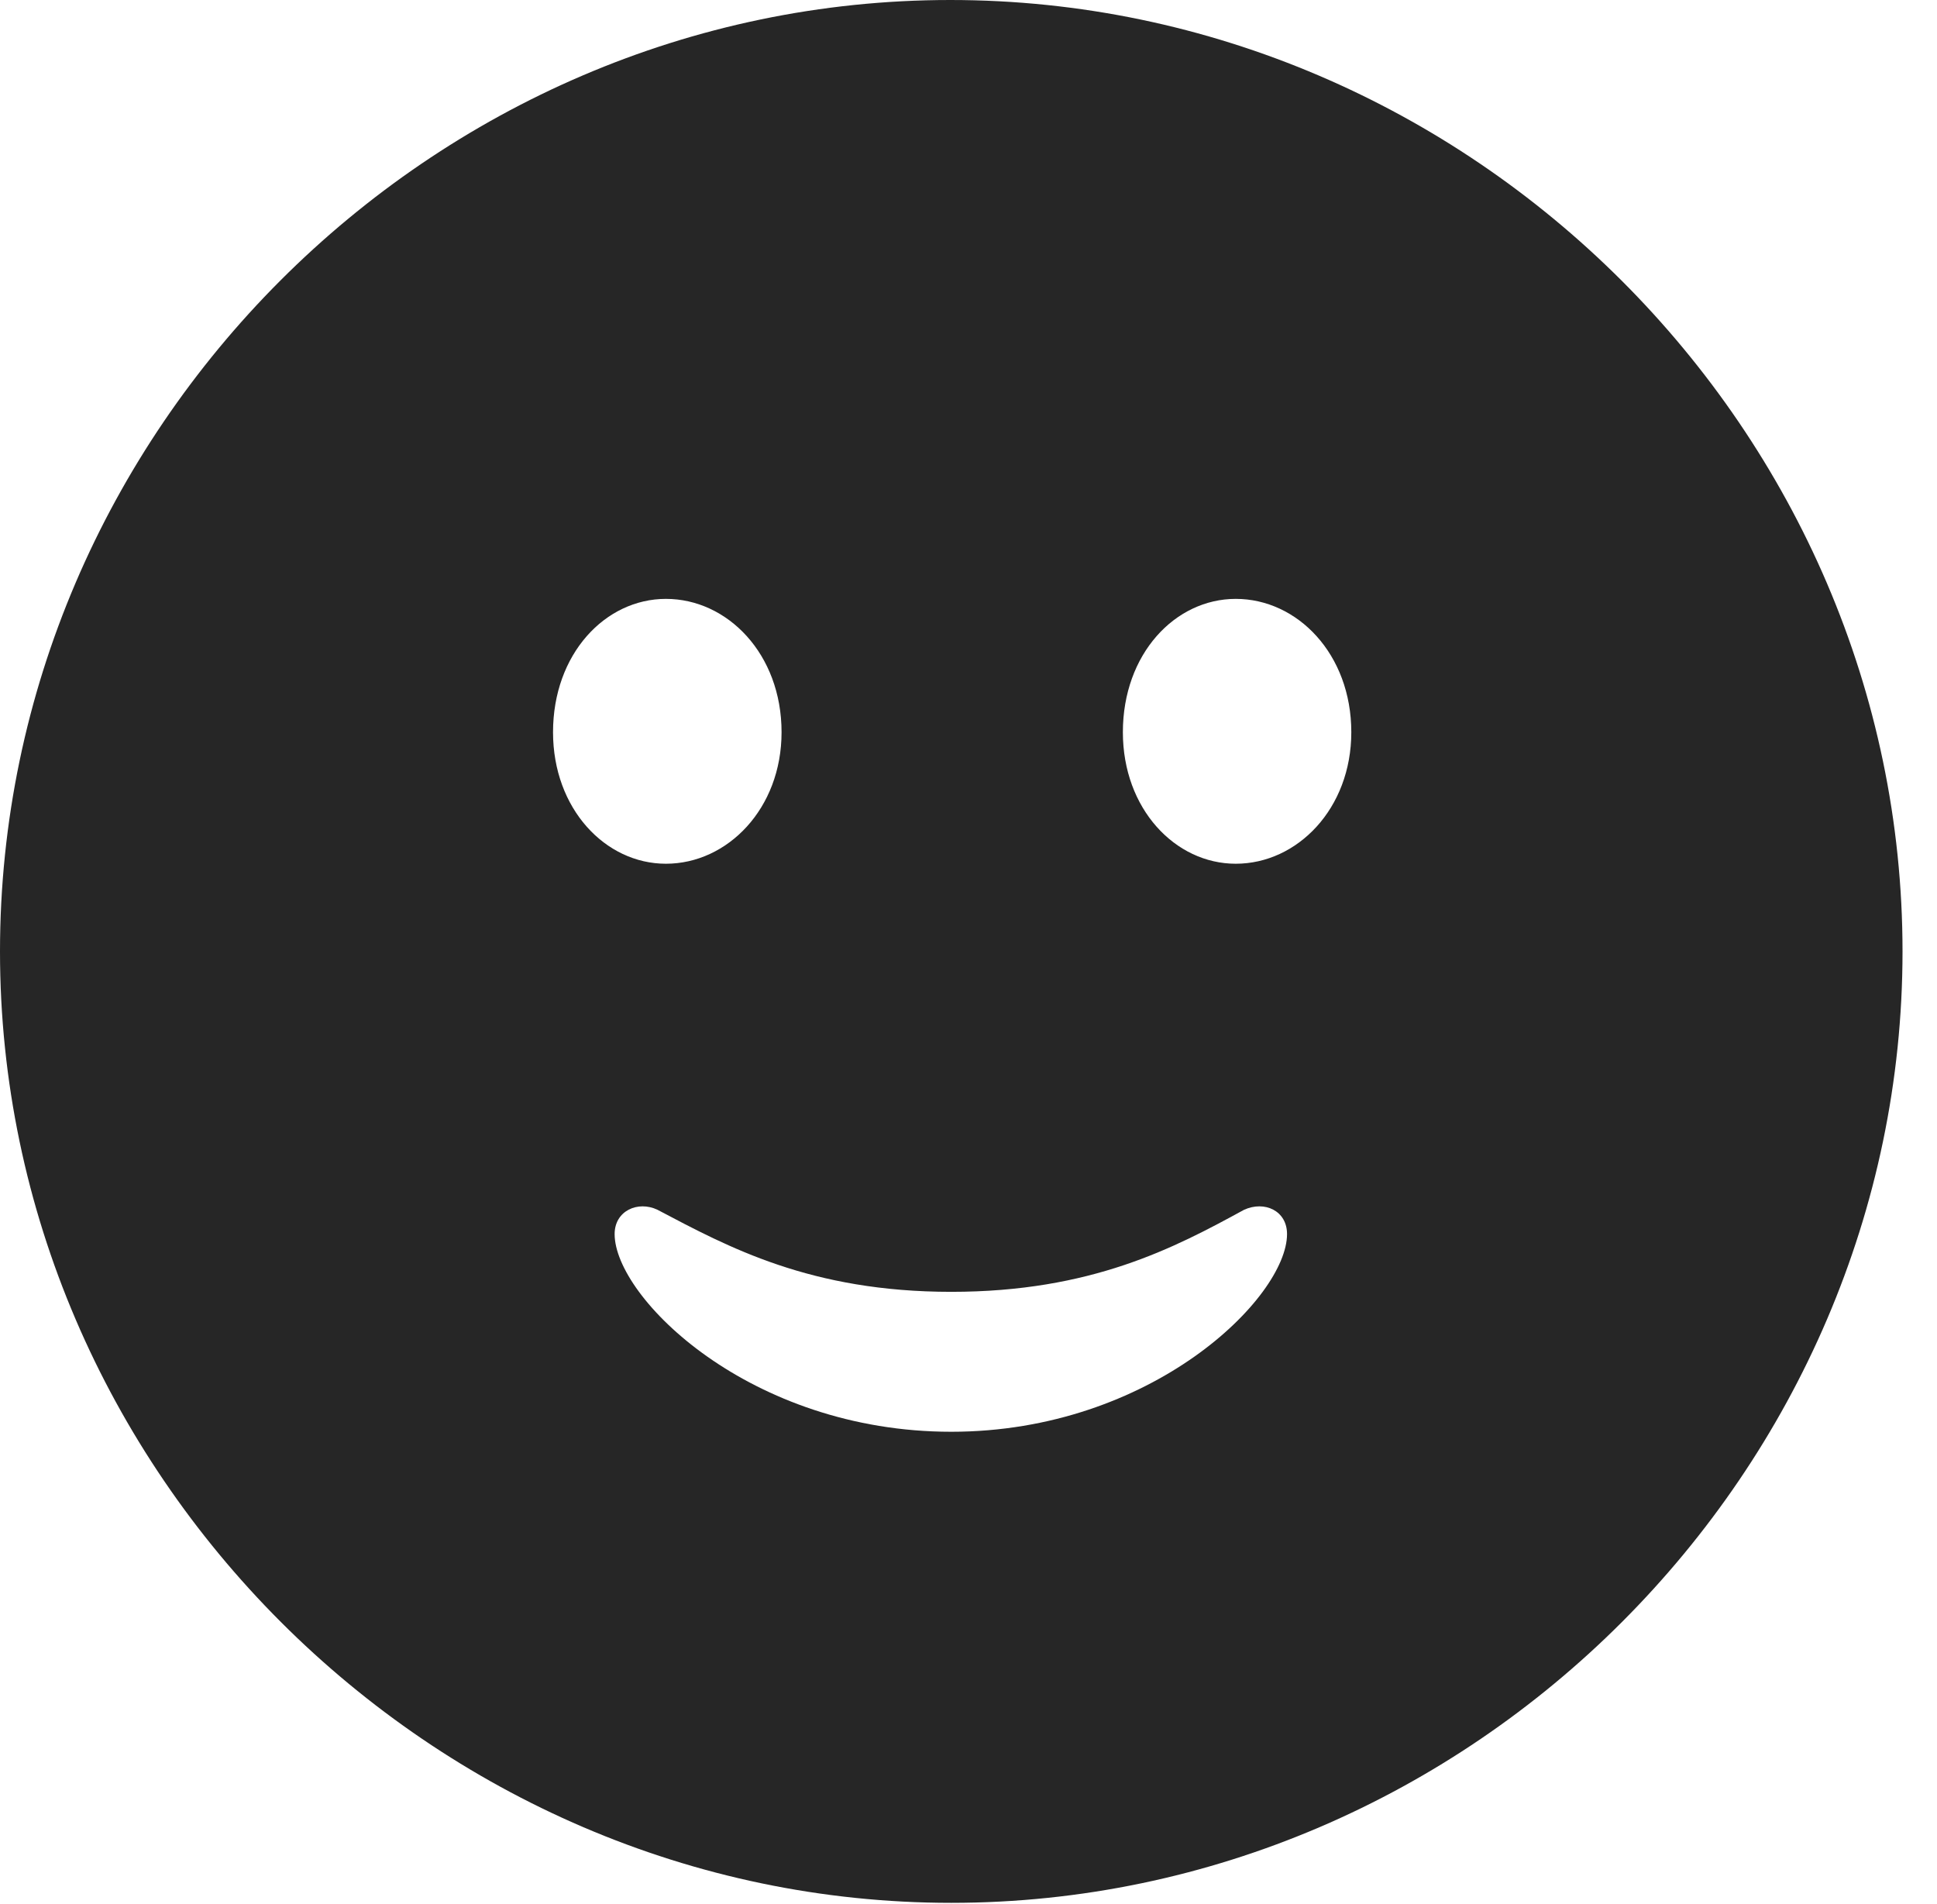 <?xml version="1.0" encoding="UTF-8"?>
<!--Generator: Apple Native CoreSVG 232.5-->
<!DOCTYPE svg
PUBLIC "-//W3C//DTD SVG 1.1//EN"
       "http://www.w3.org/Graphics/SVG/1.1/DTD/svg11.dtd">
<svg version="1.1" xmlns="http://www.w3.org/2000/svg" xmlns:xlink="http://www.w3.org/1999/xlink" width="20.283" height="19.932">
 <g>
  <rect height="19.932" opacity="0" width="20.283" x="0" y="0"/>
  <path d="M19.922 9.961C19.922 15.4 15.41 19.922 9.961 19.922C4.521 19.922 0 15.4 0 9.961C0 4.512 4.512 0 9.951 0C15.4 0 19.922 4.512 19.922 9.961ZM13.027 12.666C12.295 13.066 11.426 13.525 9.961 13.525C8.486 13.525 7.627 13.057 6.885 12.666C6.68 12.568 6.436 12.676 6.436 12.92C6.436 13.584 7.852 14.99 9.961 14.99C12.06 14.99 13.477 13.584 13.477 12.92C13.477 12.676 13.242 12.568 13.027 12.666ZM5.791 7.666C5.791 8.467 6.338 9.043 6.973 9.043C7.617 9.043 8.184 8.467 8.184 7.666C8.184 6.846 7.617 6.27 6.973 6.27C6.338 6.27 5.791 6.846 5.791 7.666ZM11.758 7.666C11.758 8.467 12.305 9.043 12.94 9.043C13.584 9.043 14.15 8.467 14.15 7.666C14.15 6.846 13.584 6.27 12.94 6.27C12.305 6.27 11.758 6.846 11.758 7.666Z" fill="#000000" fill-opacity="0.85"/>
 </g>
</svg>
